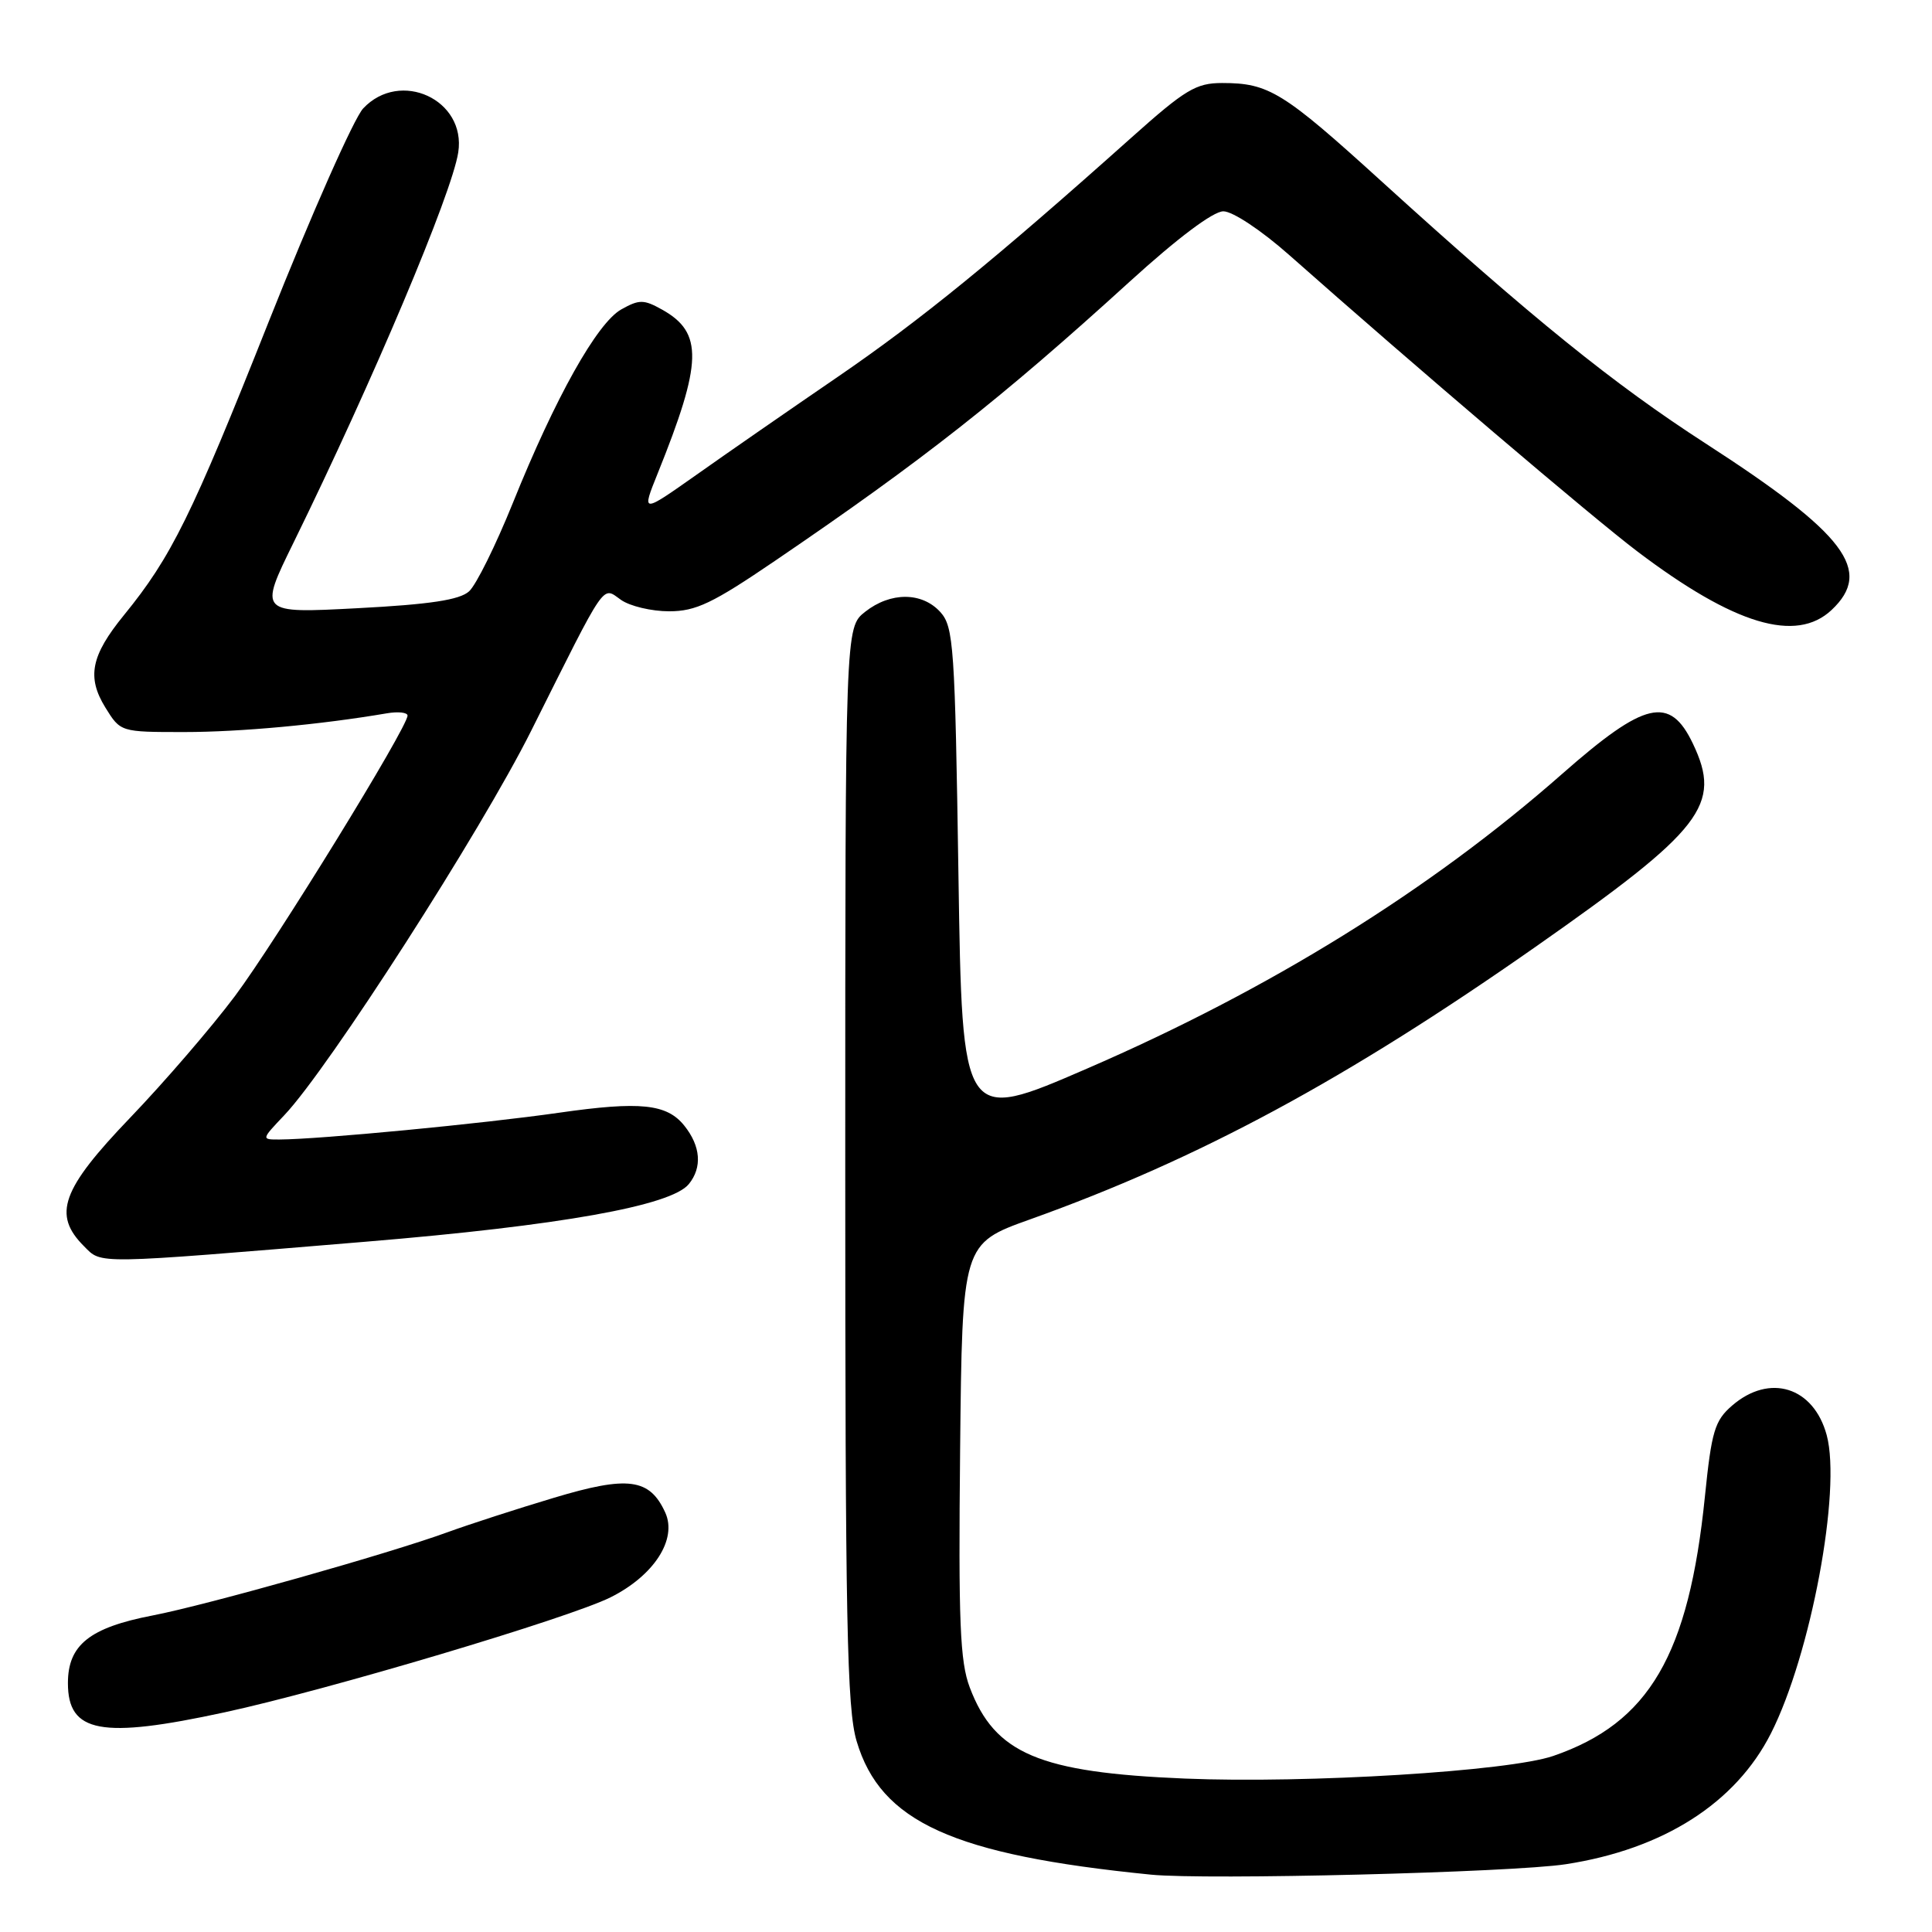 <?xml version="1.0" encoding="UTF-8" standalone="no"?>
<!DOCTYPE svg PUBLIC "-//W3C//DTD SVG 1.1//EN" "http://www.w3.org/Graphics/SVG/1.1/DTD/svg11.dtd" >
<svg xmlns="http://www.w3.org/2000/svg" xmlns:xlink="http://www.w3.org/1999/xlink" version="1.1" viewBox="0 0 256 256">
 <g >
 <path fill="currentColor"
d=" M 207.47 247.02 C 220.41 245.03 229.98 238.92 234.66 229.68 C 239.94 219.26 244.01 197.48 242.05 190.17 C 240.32 183.77 234.49 181.94 229.51 186.25 C 227.21 188.24 226.79 189.63 225.91 198.29 C 223.78 219.29 218.52 228.30 205.82 232.67 C 199.93 234.70 173.22 236.34 157.00 235.67 C 137.70 234.87 131.82 232.38 128.50 223.60 C 127.20 220.18 126.99 214.93 127.22 192.14 C 127.50 164.79 127.50 164.79 136.50 161.57 C 158.83 153.58 178.32 143.07 203.41 125.50 C 225.68 109.90 228.19 106.66 224.32 98.54 C 221.26 92.13 217.98 92.88 207.00 102.54 C 189.49 117.95 168.26 131.11 144.00 141.61 C 127.50 148.76 127.50 148.76 127.00 115.98 C 126.54 85.55 126.36 83.06 124.60 81.10 C 122.17 78.43 118.01 78.41 114.63 81.07 C 112.00 83.15 112.00 83.15 112.00 154.39 C 112.00 215.04 112.22 226.39 113.51 230.72 C 116.69 241.43 126.28 245.78 152.50 248.40 C 159.80 249.13 200.39 248.11 207.47 247.02 Z  M 29.77 226.89 C 43.29 223.97 75.37 214.41 80.89 211.66 C 86.66 208.78 89.76 203.97 88.15 200.42 C 86.08 195.89 83.23 195.51 73.38 198.47 C 68.50 199.93 62.18 201.98 59.35 203.01 C 51.65 205.83 27.38 212.68 20.21 214.06 C 11.87 215.67 9.00 217.97 9.00 223.02 C 9.00 229.62 13.39 230.44 29.77 226.89 Z  M 48.50 164.53 C 74.21 162.40 88.94 159.77 91.27 156.90 C 93.07 154.69 92.85 151.87 90.67 149.15 C 88.36 146.27 84.84 145.90 74.09 147.44 C 64.01 148.89 42.27 150.97 37.05 150.99 C 34.61 151.00 34.61 151.00 37.69 147.75 C 43.53 141.59 63.75 110.11 70.39 96.82 C 80.51 76.59 79.74 77.71 82.29 79.49 C 83.47 80.32 86.34 81.00 88.66 81.00 C 92.20 81.00 94.41 79.95 102.68 74.32 C 122.32 60.96 132.64 52.84 149.71 37.30 C 156.04 31.54 160.75 28.00 162.10 28.00 C 163.33 28.00 167.10 30.50 170.78 33.75 C 187.54 48.59 211.13 68.67 217.00 73.10 C 229.80 82.78 237.99 85.24 242.69 80.83 C 248.24 75.61 244.57 70.76 226.00 58.76 C 213.76 50.85 203.07 42.20 183.14 24.10 C 170.01 12.16 168.13 11.00 161.94 11.00 C 158.48 11.00 157.05 11.86 149.90 18.25 C 131.87 34.36 121.95 42.44 111.00 49.94 C 104.67 54.27 96.24 60.11 92.26 62.93 C 85.01 68.04 85.01 68.04 87.13 62.77 C 93.09 47.99 93.19 44.08 87.74 41.03 C 85.30 39.67 84.71 39.66 82.32 41.00 C 79.12 42.80 73.59 52.65 67.95 66.66 C 65.69 72.25 63.09 77.52 62.15 78.36 C 60.90 79.49 56.98 80.09 47.37 80.59 C 34.29 81.28 34.29 81.28 38.90 71.89 C 49.39 50.50 59.89 25.63 60.72 20.19 C 61.80 13.21 53.02 9.15 48.12 14.37 C 46.90 15.67 41.26 28.40 35.60 42.64 C 25.39 68.36 22.70 73.81 16.43 81.50 C 12.05 86.87 11.48 89.72 13.96 93.75 C 15.97 97.00 15.97 97.00 24.41 97.00 C 31.80 97.00 42.44 96.02 51.25 94.52 C 52.76 94.26 54.00 94.40 54.00 94.82 C 54.00 96.39 36.55 124.74 31.12 132.00 C 28.03 136.12 21.79 143.37 17.25 148.10 C 8.14 157.60 6.94 160.94 11.13 165.13 C 13.53 167.53 12.14 167.55 48.50 164.53 Z "/>
</g>
</svg>